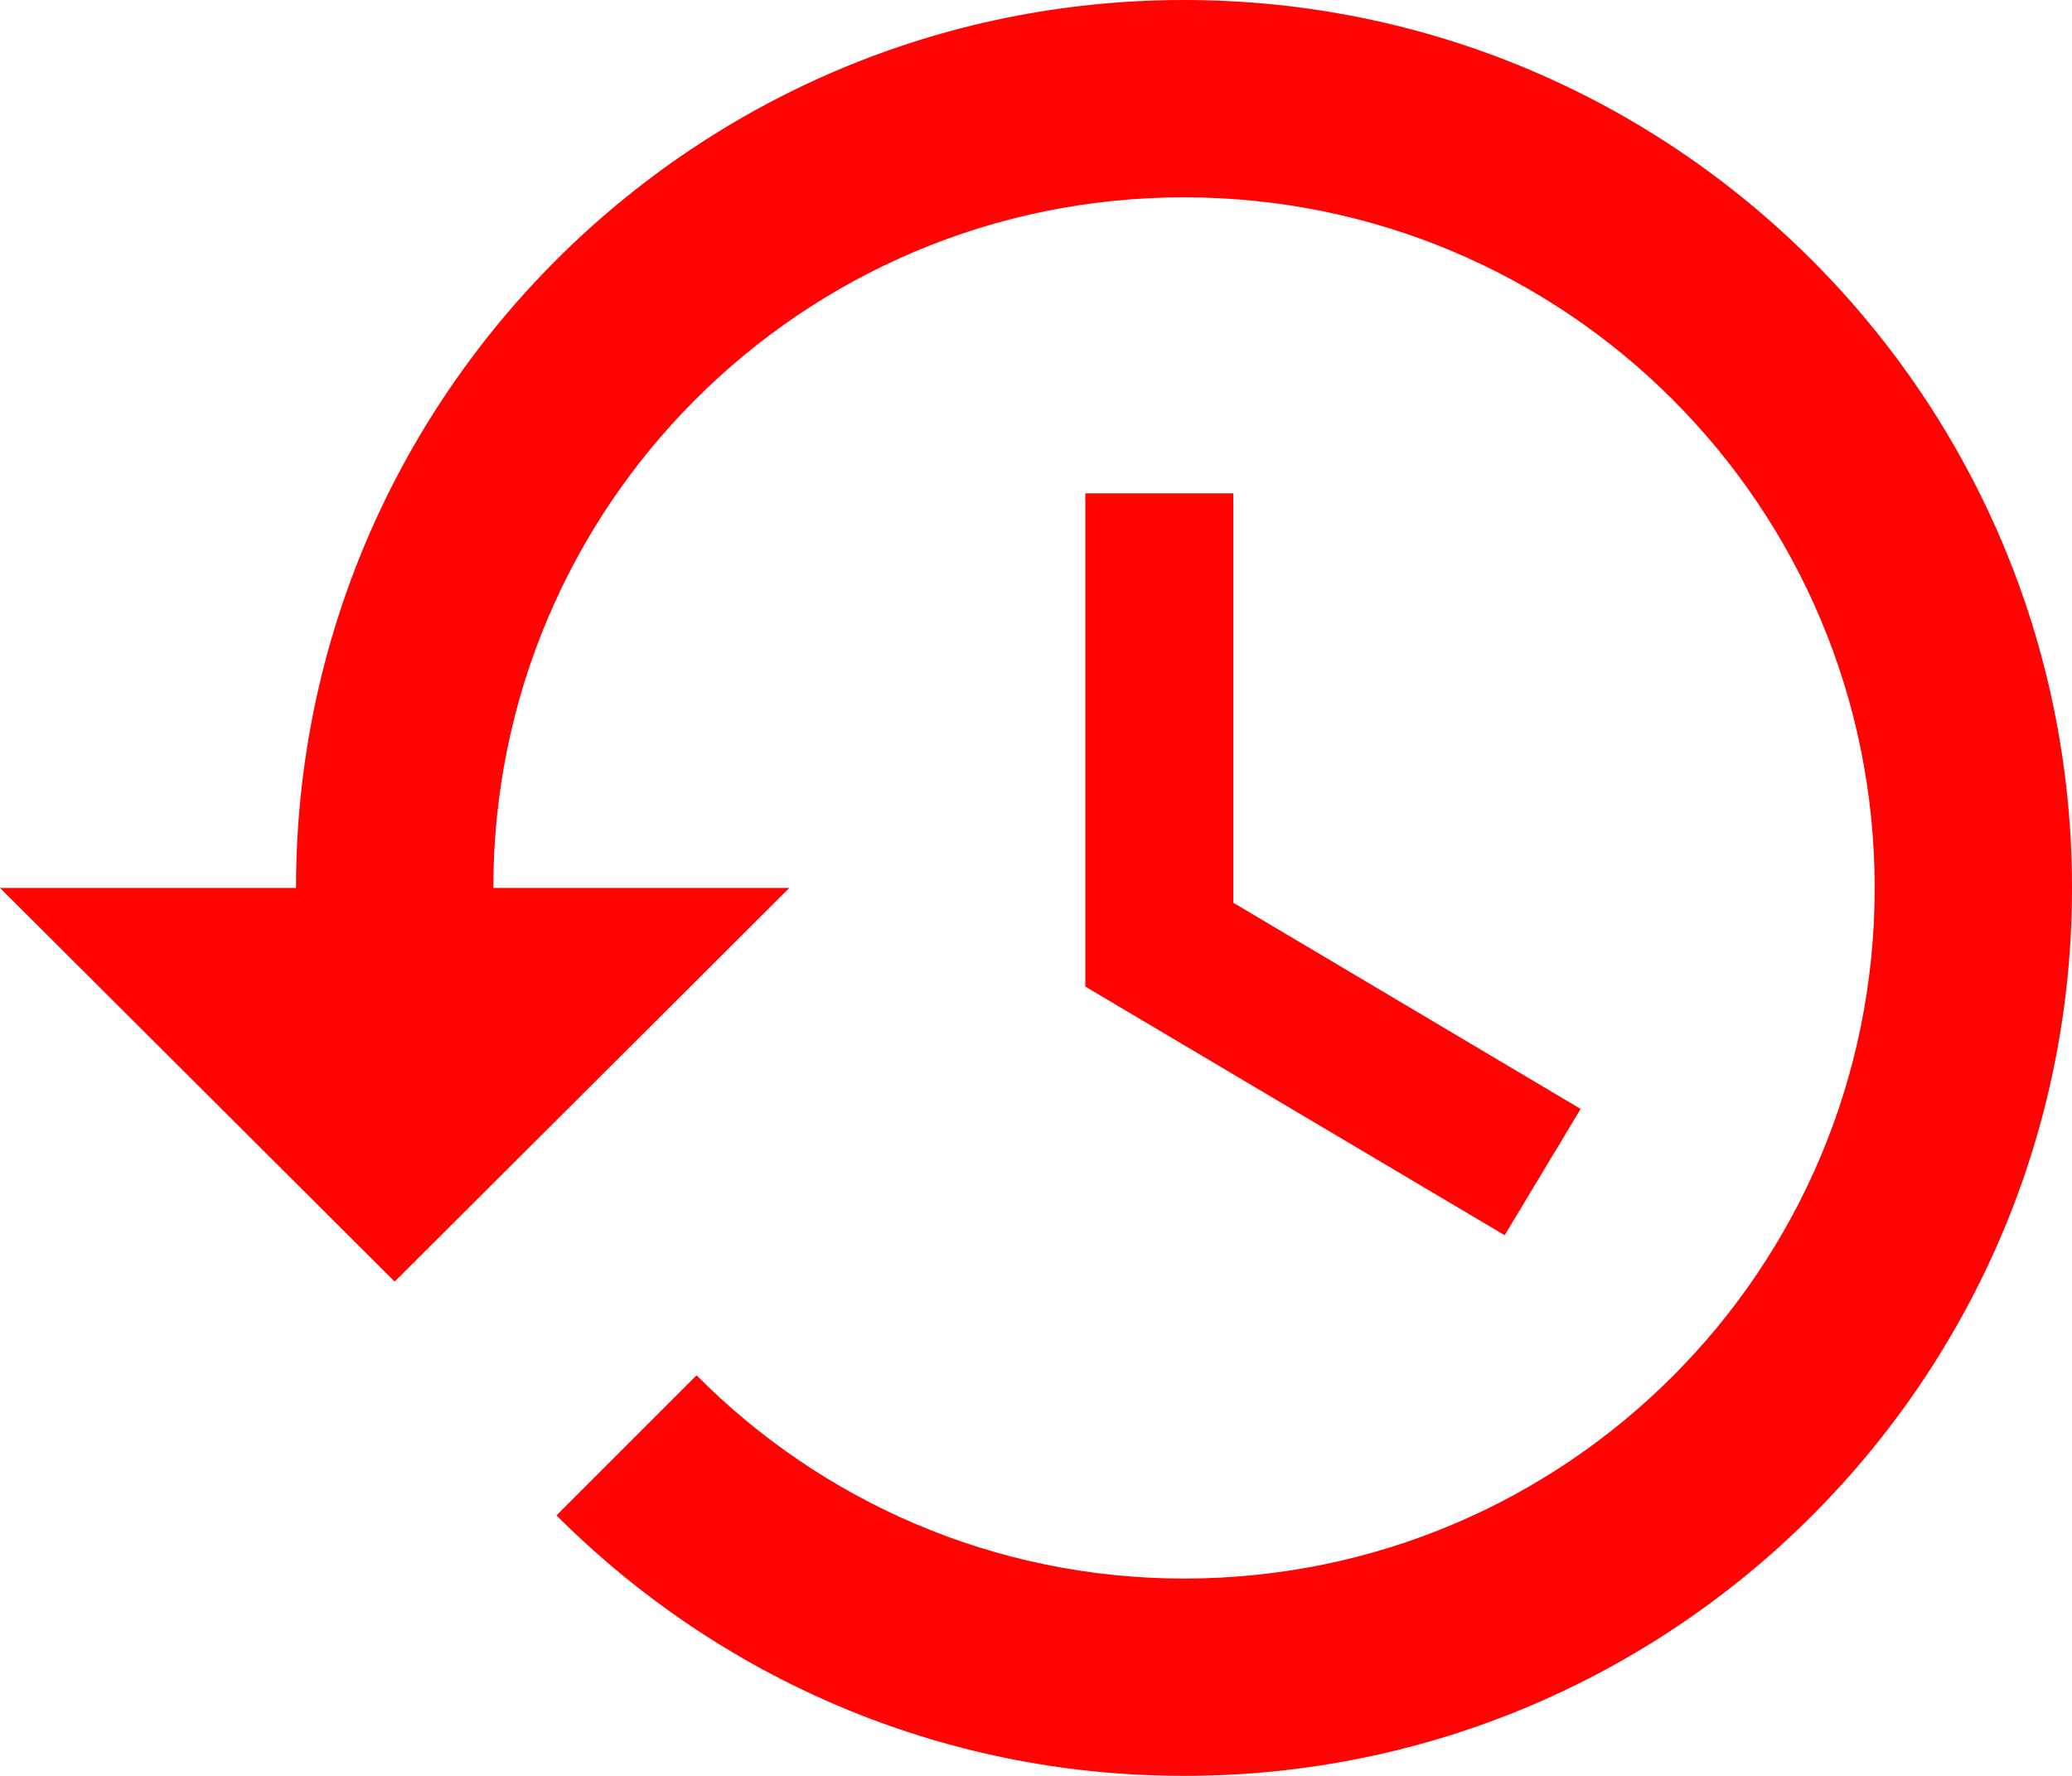 <svg width="84" height="72" viewBox="0 0 84 72" fill="none" xmlns="http://www.w3.org/2000/svg">
<path d="M48 0C28.12 0 12 16.12 12 36H0L16 51.96L32 36H20C20 20.52 32.52 8 48 8C63.48 8 76 20.52 76 36C76 51.48 63.48 64 48 64C40.28 64 33.28 60.84 28.24 55.76L22.56 61.44C29.08 67.96 38.04 72 48 72C67.88 72 84 55.88 84 36C84 16.12 67.88 0 48 0ZM44 20V40L61 50.08L64.08 44.96L50 36.6V20H44Z" fill="#FF0404"/>
</svg>
